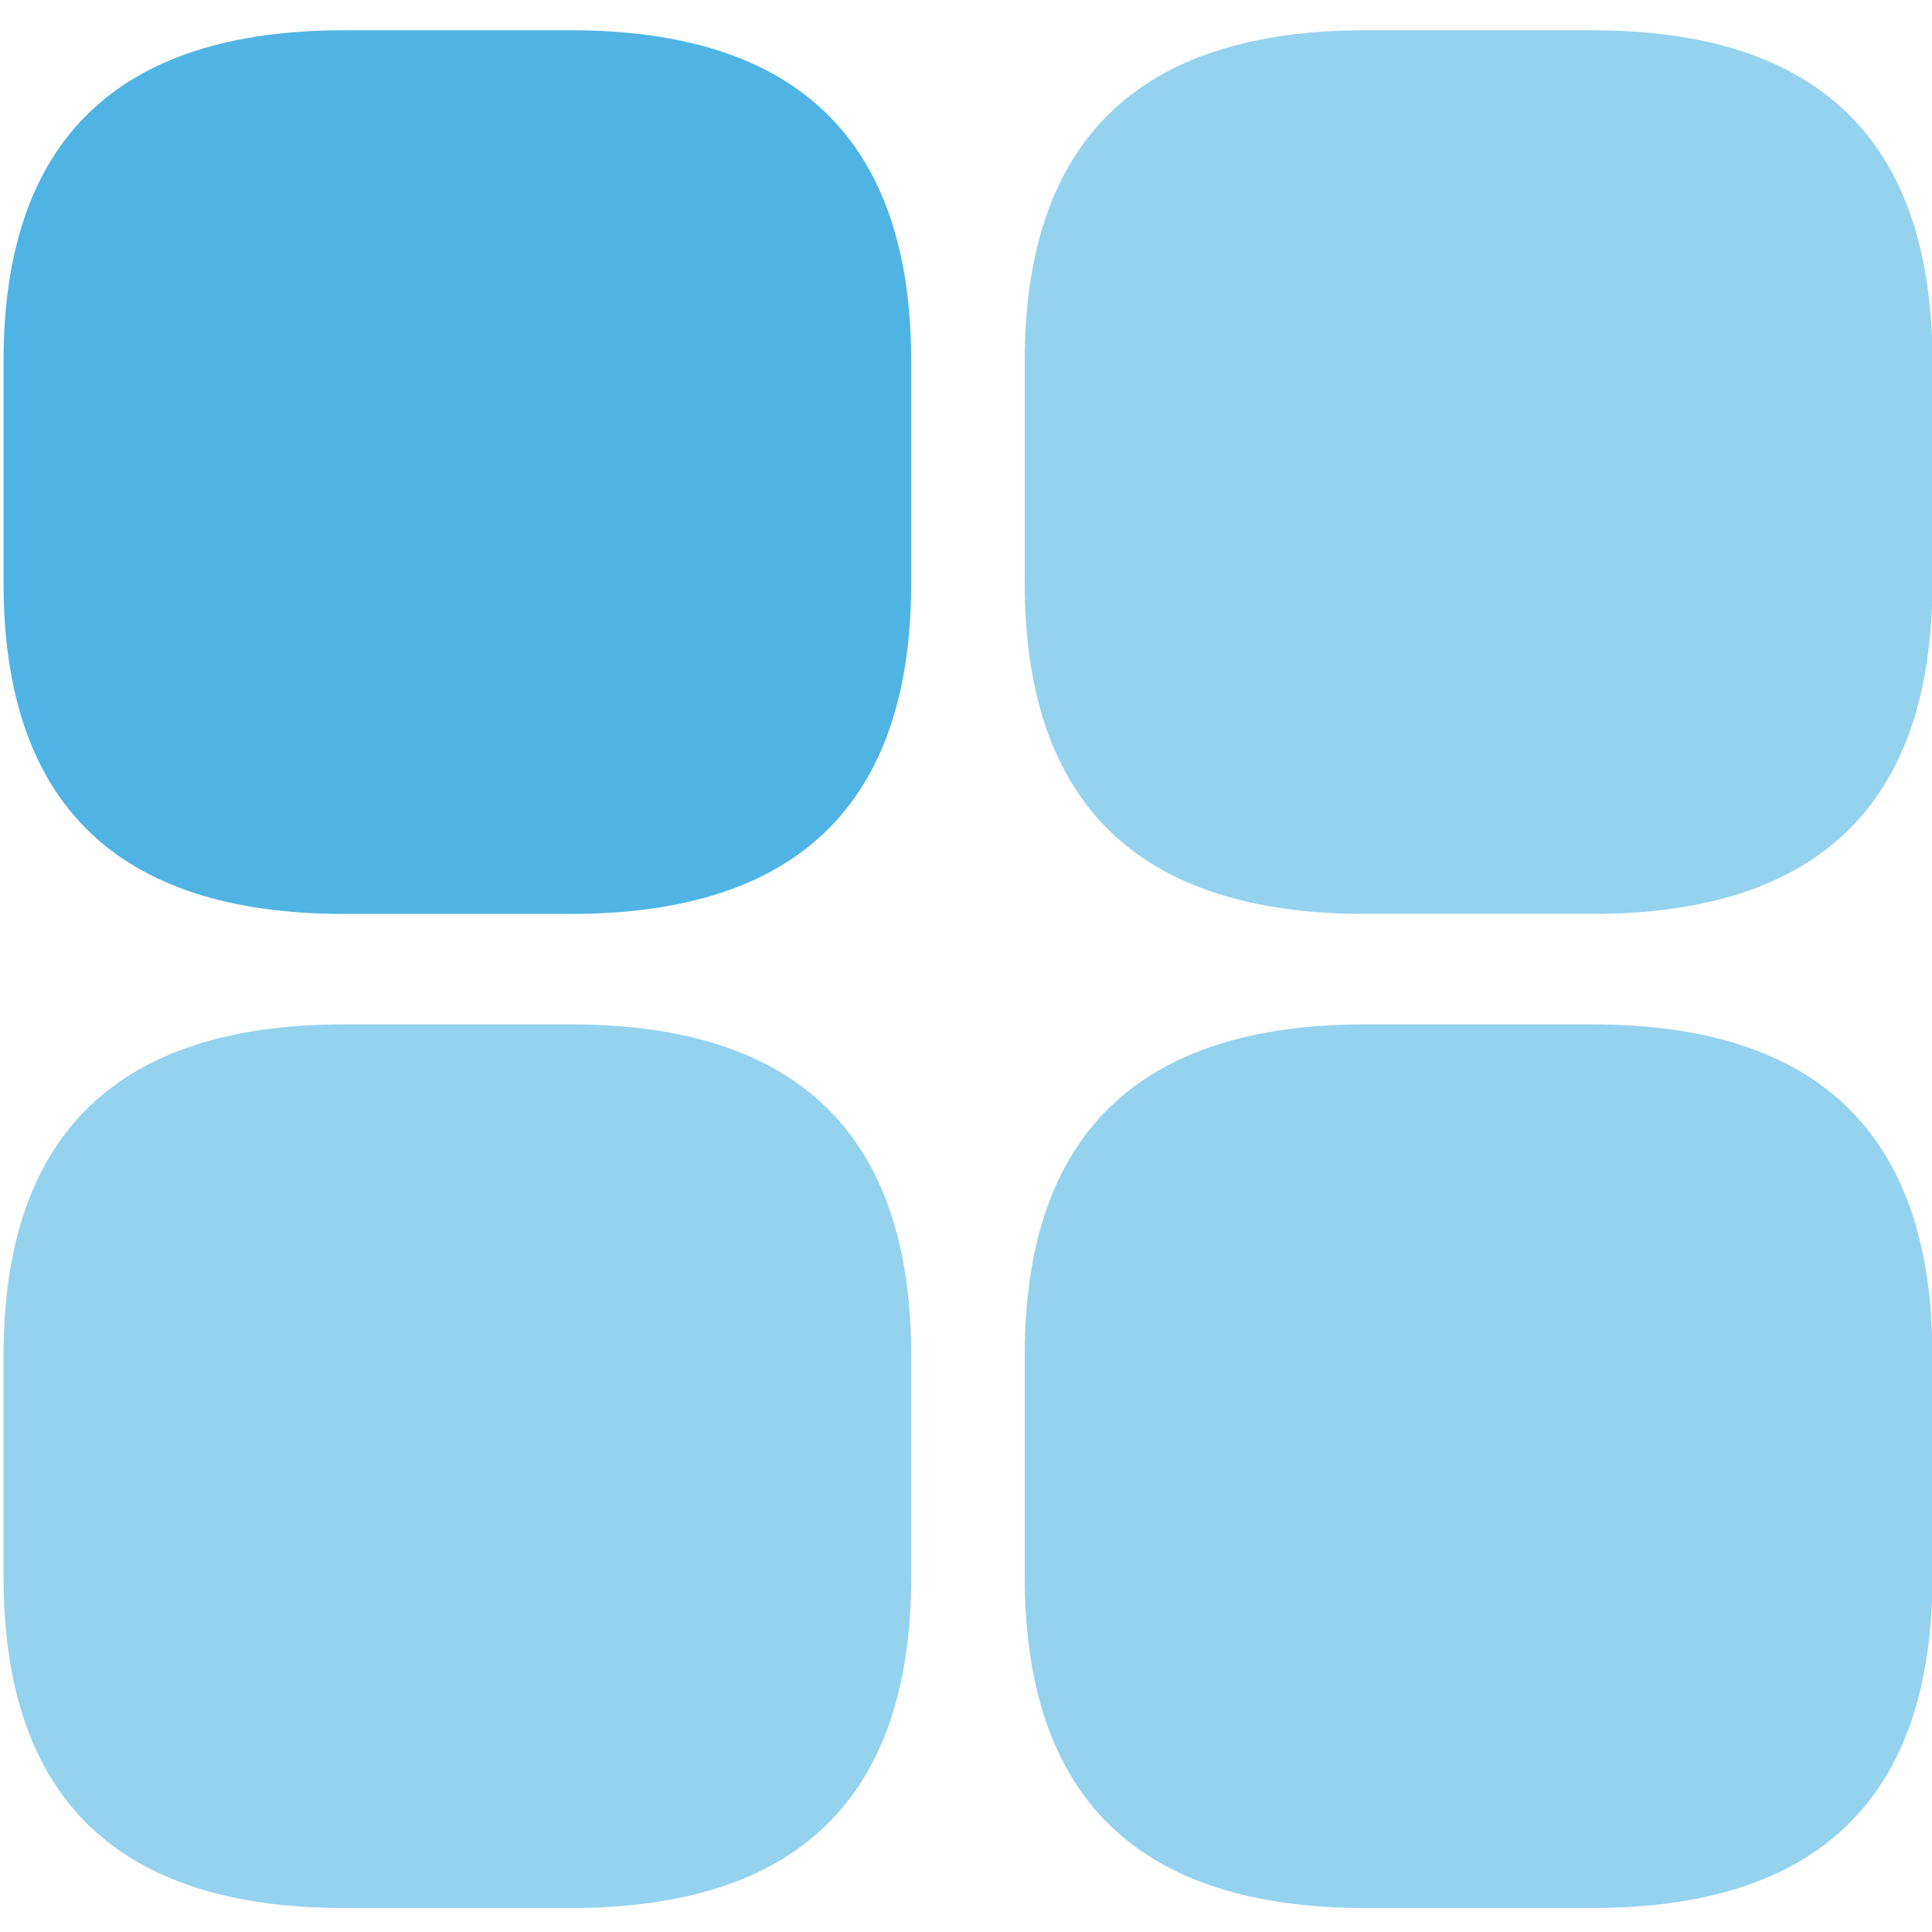 <?xml version="1.0" encoding="UTF-8" standalone="no"?>
<svg
   t="1730193079678"
   class="icon"
   viewBox="0 0 1024 1024"
   version="1.1"
   p-id="60825"
   width="32"
   height="32"
   id="svg110"
   sodipodi:docname="color_function.svg"
   inkscape:version="1.2.2 (b0a8486541, 2022-12-01)"
   xmlns:inkscape="http://www.inkscape.org/namespaces/inkscape"
   xmlns:sodipodi="http://sodipodi.sourceforge.net/DTD/sodipodi-0.dtd"
   xmlns="http://www.w3.org/2000/svg"
   xmlns:svg="http://www.w3.org/2000/svg">
  <defs
     id="defs114" />
  <sodipodi:namedview
     id="namedview112"
     pagecolor="#ffffff"
     bordercolor="#000000"
     borderopacity="0.25"
     inkscape:showpageshadow="2"
     inkscape:pageopacity="0.0"
     inkscape:pagecheckerboard="0"
     inkscape:deskcolor="#d1d1d1"
     showgrid="false"
     inkscape:zoom="23.59375"
     inkscape:cx="15.978808"
     inkscape:cy="16"
     inkscape:window-width="1680"
     inkscape:window-height="1018"
     inkscape:window-x="0"
     inkscape:window-y="0"
     inkscape:window-maximized="1"
     inkscape:current-layer="svg110" />
  <path
     d="m 1.865,16.049 m 180.417,0 h 120.278 q 180.417,0 180.417,175.63 v 117.087 q 0,175.63 -180.417,175.63 H 182.282 q -180.417,0 -180.417,-175.63 v -117.087 q 0,-175.63 180.417,-175.63 z"
     fill="#4fb4e3"
     p-id="60826"
     id="path102"
     style="stroke-width:1.391" />
  <path
     d="m 1.865,542.939 m 180.417,0 h 120.278 q 180.417,0 180.417,175.63 v 117.087 q 0,175.63 -180.417,175.63 H 182.282 q -180.417,0 -180.417,-175.63 v -117.087 q 0,-175.63 180.417,-175.63 z"
     fill="#4fb4e3"
     opacity="0.6"
     p-id="60827"
     id="path104"
     style="stroke-width:1.391" />
  <path
     d="m 543.115,542.939 m 180.417,0 h 120.278 q 180.417,0 180.417,175.63 v 117.087 q 0,175.63 -180.417,175.63 H 723.532 q -180.417,0 -180.417,-175.63 v -117.087 q 0,-175.63 180.417,-175.63 z"
     fill="#4fb4e3"
     opacity="0.6"
     p-id="60828"
     id="path106"
     style="stroke-width:1.391" />
  <path
     d="m 543.115,16.049 m 180.417,0 h 120.278 q 180.417,0 180.417,175.63 v 117.087 q 0,175.63 -180.417,175.63 H 723.532 q -180.417,0 -180.417,-175.63 v -117.087 q 0,-175.63 180.417,-175.63 z"
     fill="#4fb4e3"
     opacity="0.6"
     p-id="60829"
     id="path108"
     style="stroke-width:1.391" />
</svg>
